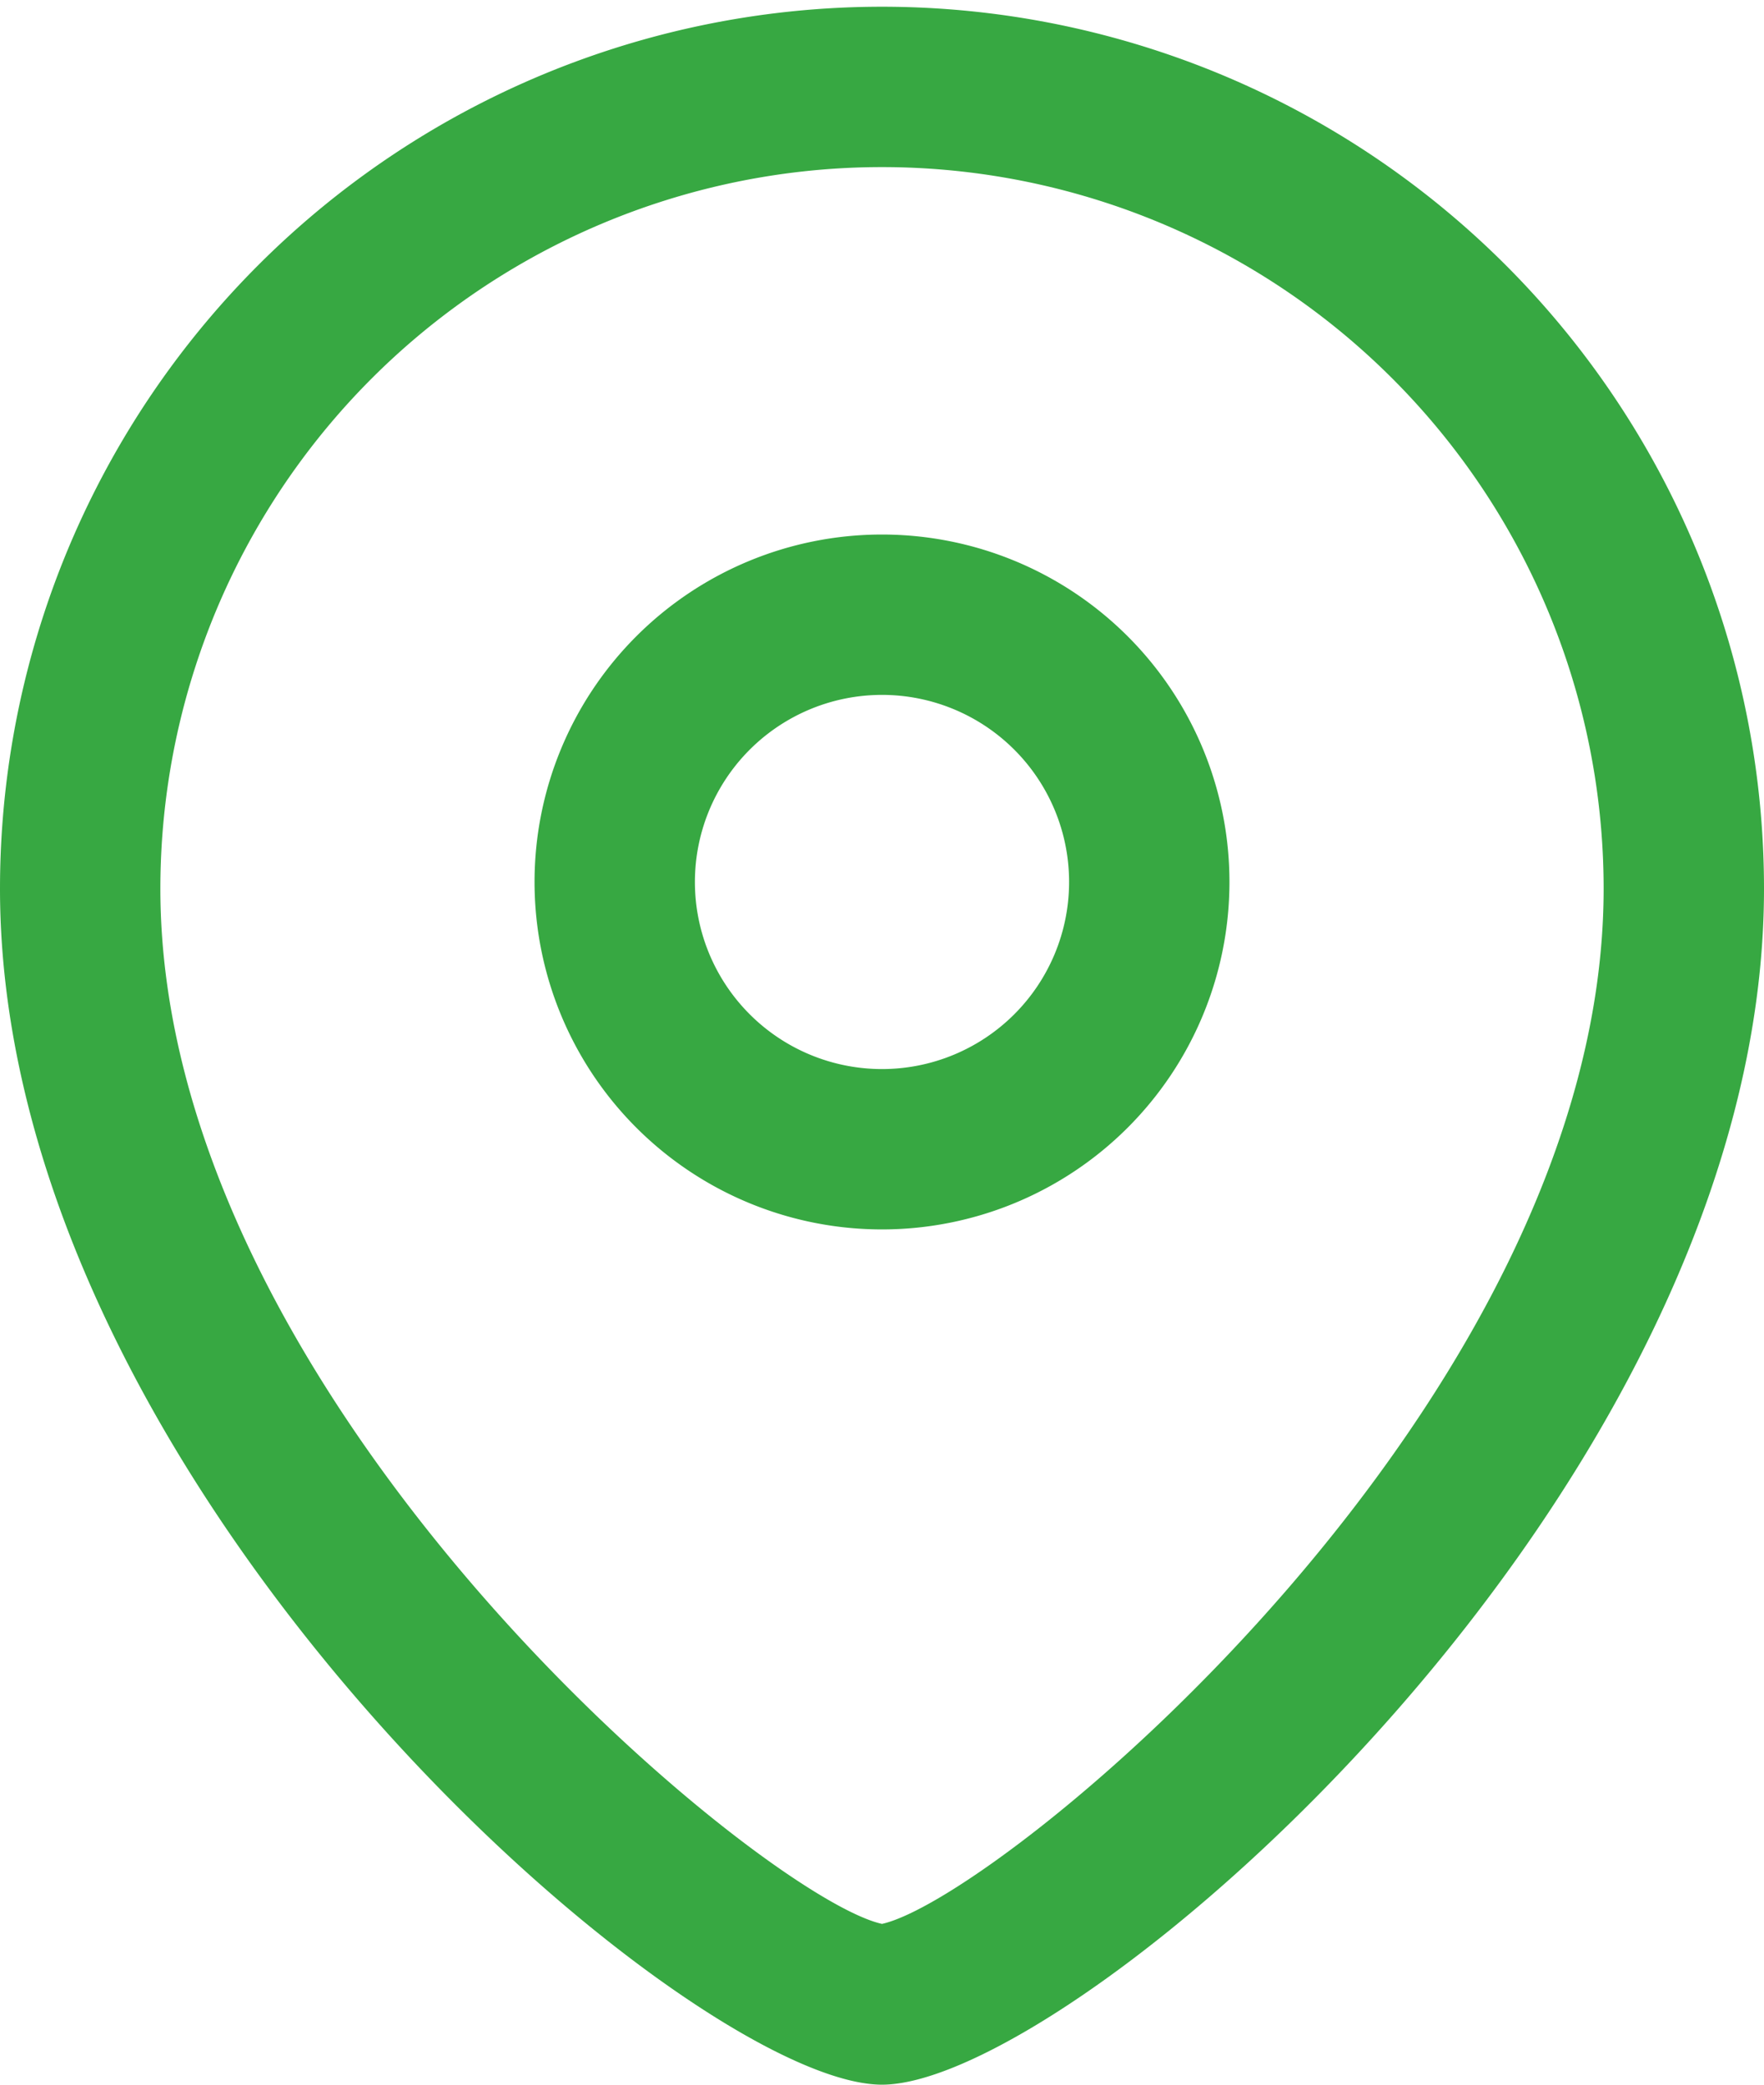 <svg xmlns="http://www.w3.org/2000/svg" width="16.5" height="19.5" viewBox="0 0 16.5 19.5">
  <g id="Location" transform="translate(0.001 -1)">
    <path id="Combined_Shape" data-name="Combined Shape" d="M0,8.313a8.25,8.25,0,1,1,16.5,0c0,5.635-6.456,11.187-8.25,11.187S0,13.948,0,8.313Zm1.5,0c0,4.8,5.628,9.436,6.75,9.683C9.372,17.748,15,13.111,15,8.313a6.75,6.75,0,1,0-13.5,0ZM5,8.251A3.25,3.25,0,1,1,8.251,11.5,3.25,3.25,0,0,1,5,8.251Zm1.5,0A1.75,1.75,0,1,0,8.251,6.5,1.75,1.75,0,0,0,6.5,8.251Z" transform="translate(-0.001 1)" fill="#37a842"/>
  </g>
</svg>
